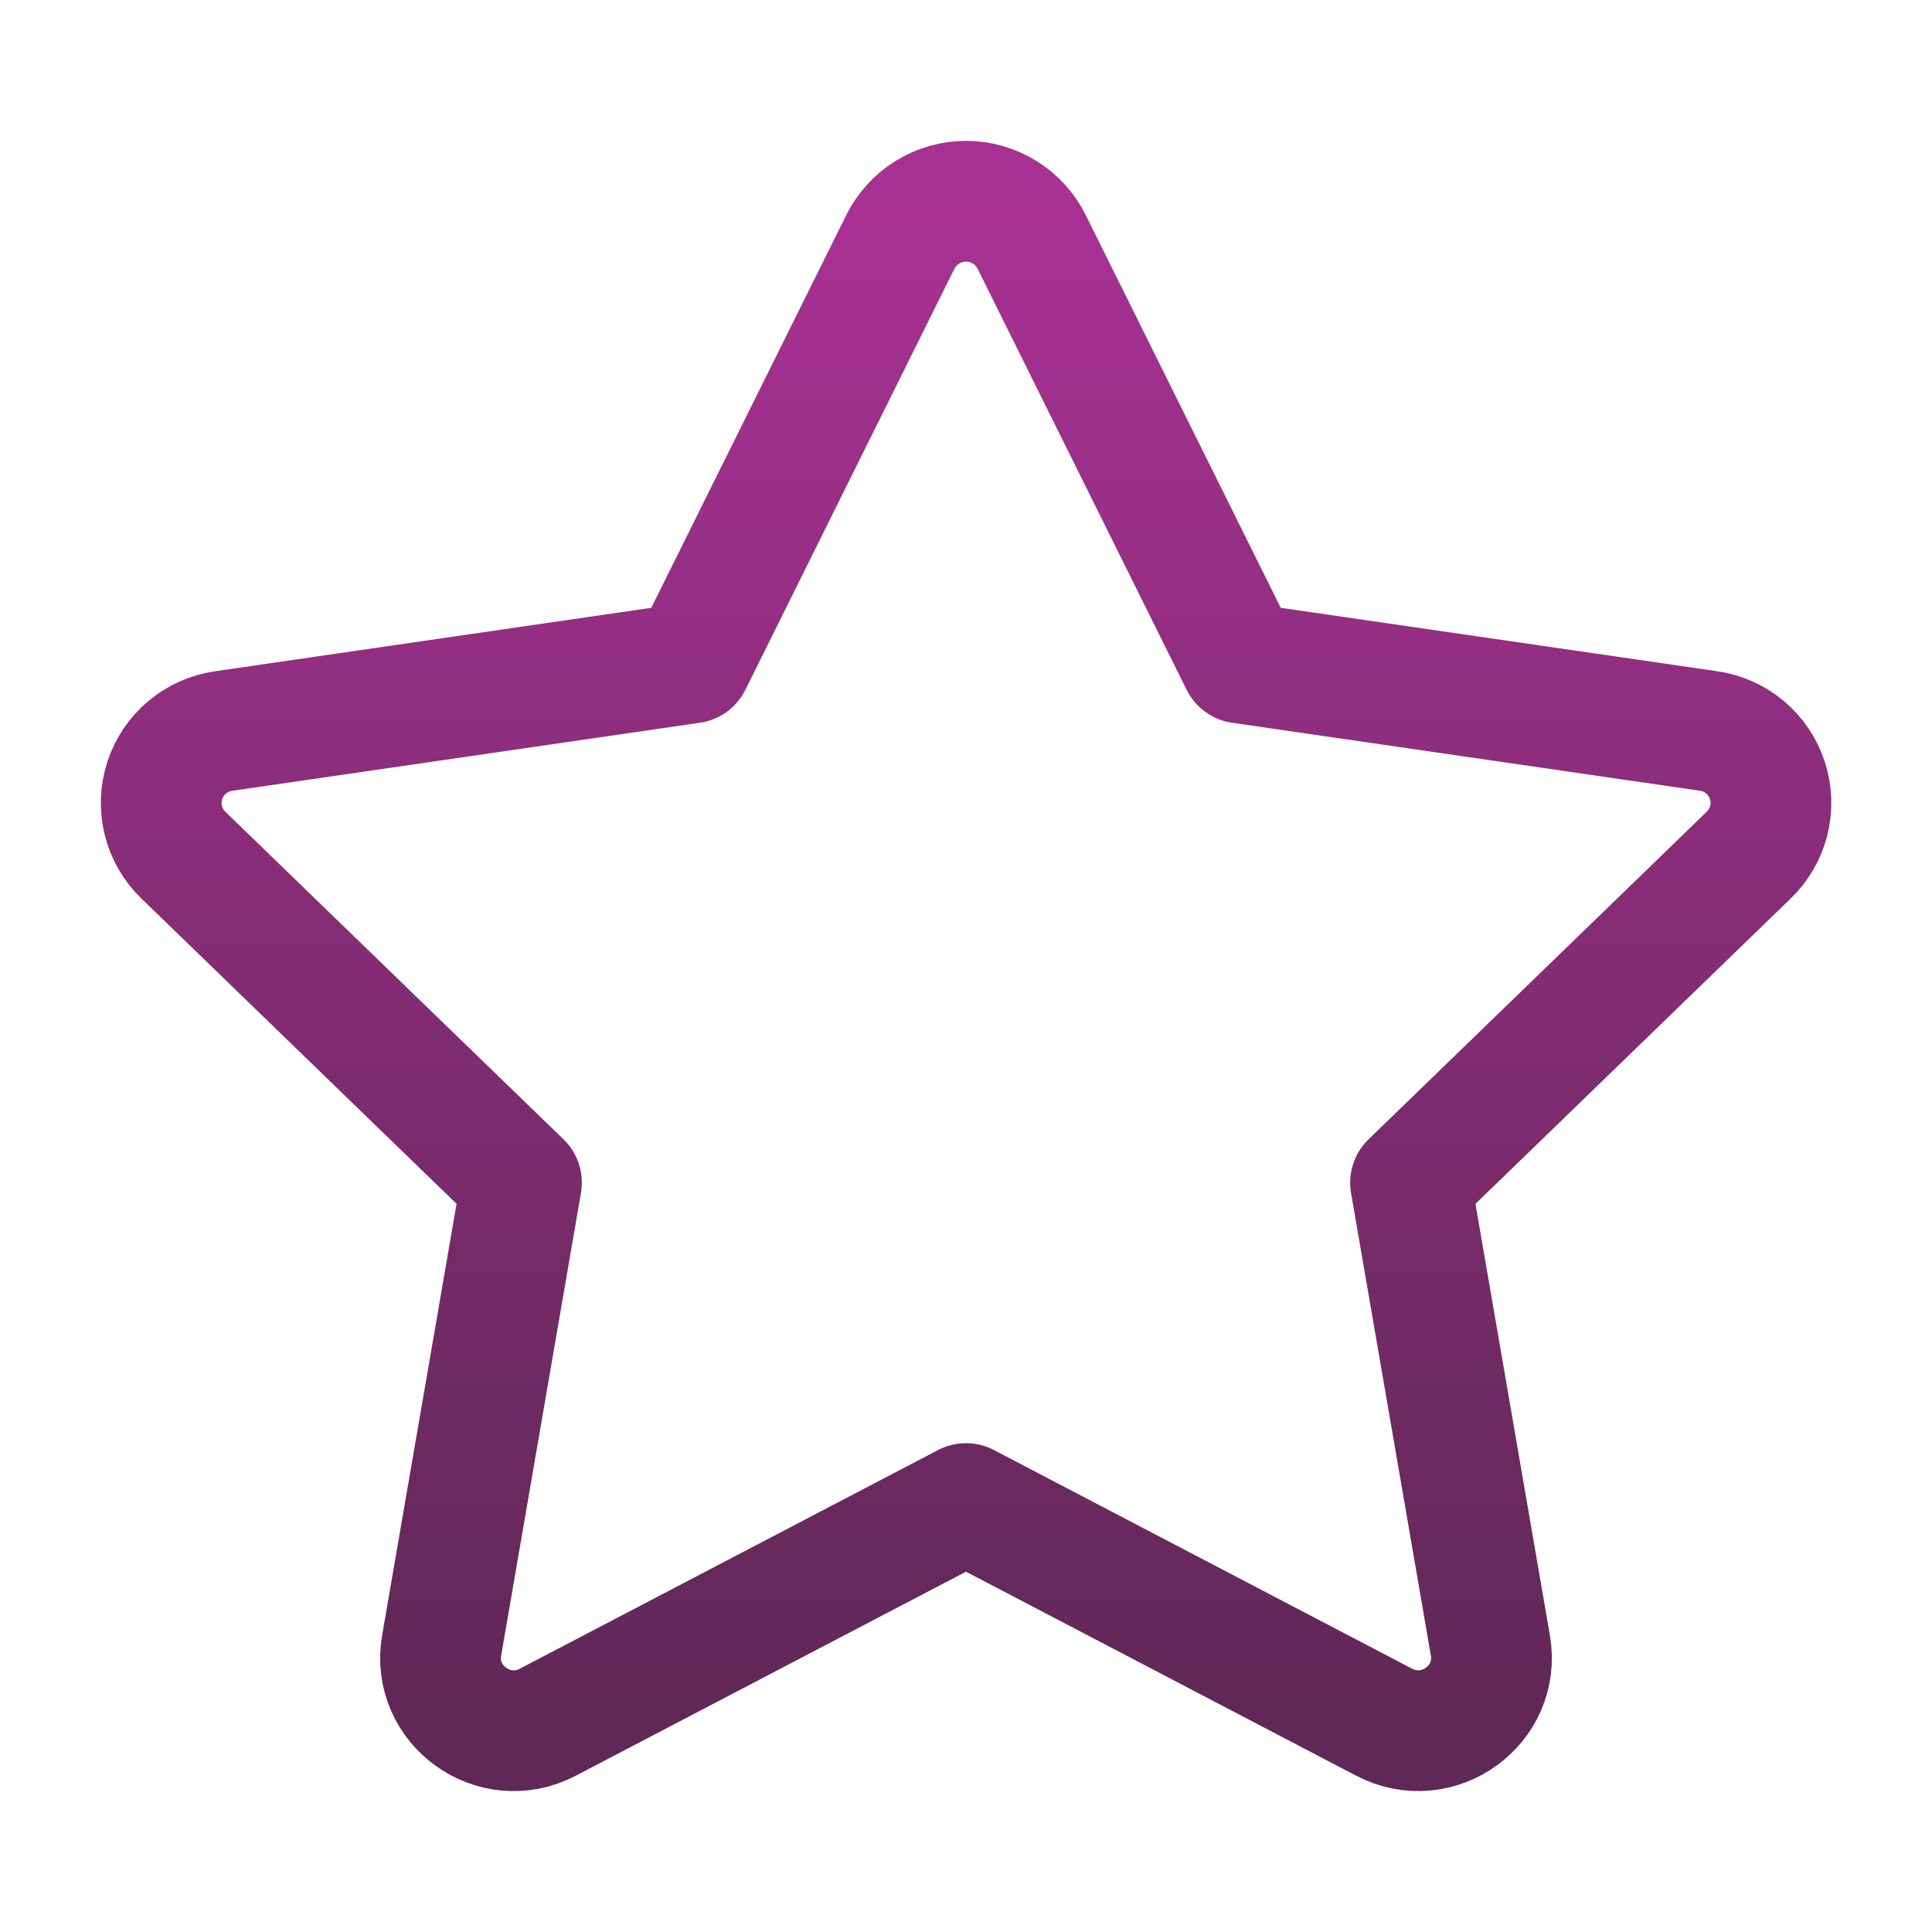 <svg xmlns="http://www.w3.org/2000/svg" width="54" height="54" viewBox="0 0 54 54" fill="none">
  <path d="M19.321 18.531L25.166 6.759C25.336 6.418 25.598 6.132 25.922 5.931C26.246 5.731 26.619 5.625 27 5.625C27.381 5.625 27.754 5.731 28.078 5.931C28.402 6.132 28.664 6.418 28.834 6.759L34.679 18.531L47.747 20.43C48.124 20.482 48.479 20.639 48.771 20.884C49.063 21.128 49.28 21.449 49.398 21.811C49.516 22.172 49.53 22.56 49.438 22.93C49.346 23.299 49.153 23.635 48.879 23.899L39.425 33.057L41.657 45.994C41.942 47.655 40.187 48.919 38.687 48.136L27 42.025L15.311 48.136C13.813 48.922 12.058 47.655 12.344 45.992L14.575 33.055L5.121 23.897C4.849 23.633 4.656 23.297 4.565 22.928C4.474 22.559 4.488 22.173 4.606 21.812C4.724 21.451 4.941 21.13 5.232 20.886C5.523 20.642 5.877 20.485 6.253 20.432L19.321 18.531Z" stroke="url(#paint0_linear_5_351)" stroke-opacity="0.85" stroke-width="3.375" stroke-linecap="round" stroke-linejoin="round"/>
  <defs>
    <linearGradient id="paint0_linear_5_351" x1="27.002" y1="5.625" x2="27.002" y2="48.375" gradientUnits="userSpaceOnUse">
      <stop stop-color="#990D81"/>
      <stop offset="1" stop-color="#430238"/>
    </linearGradient>
  </defs>
</svg>